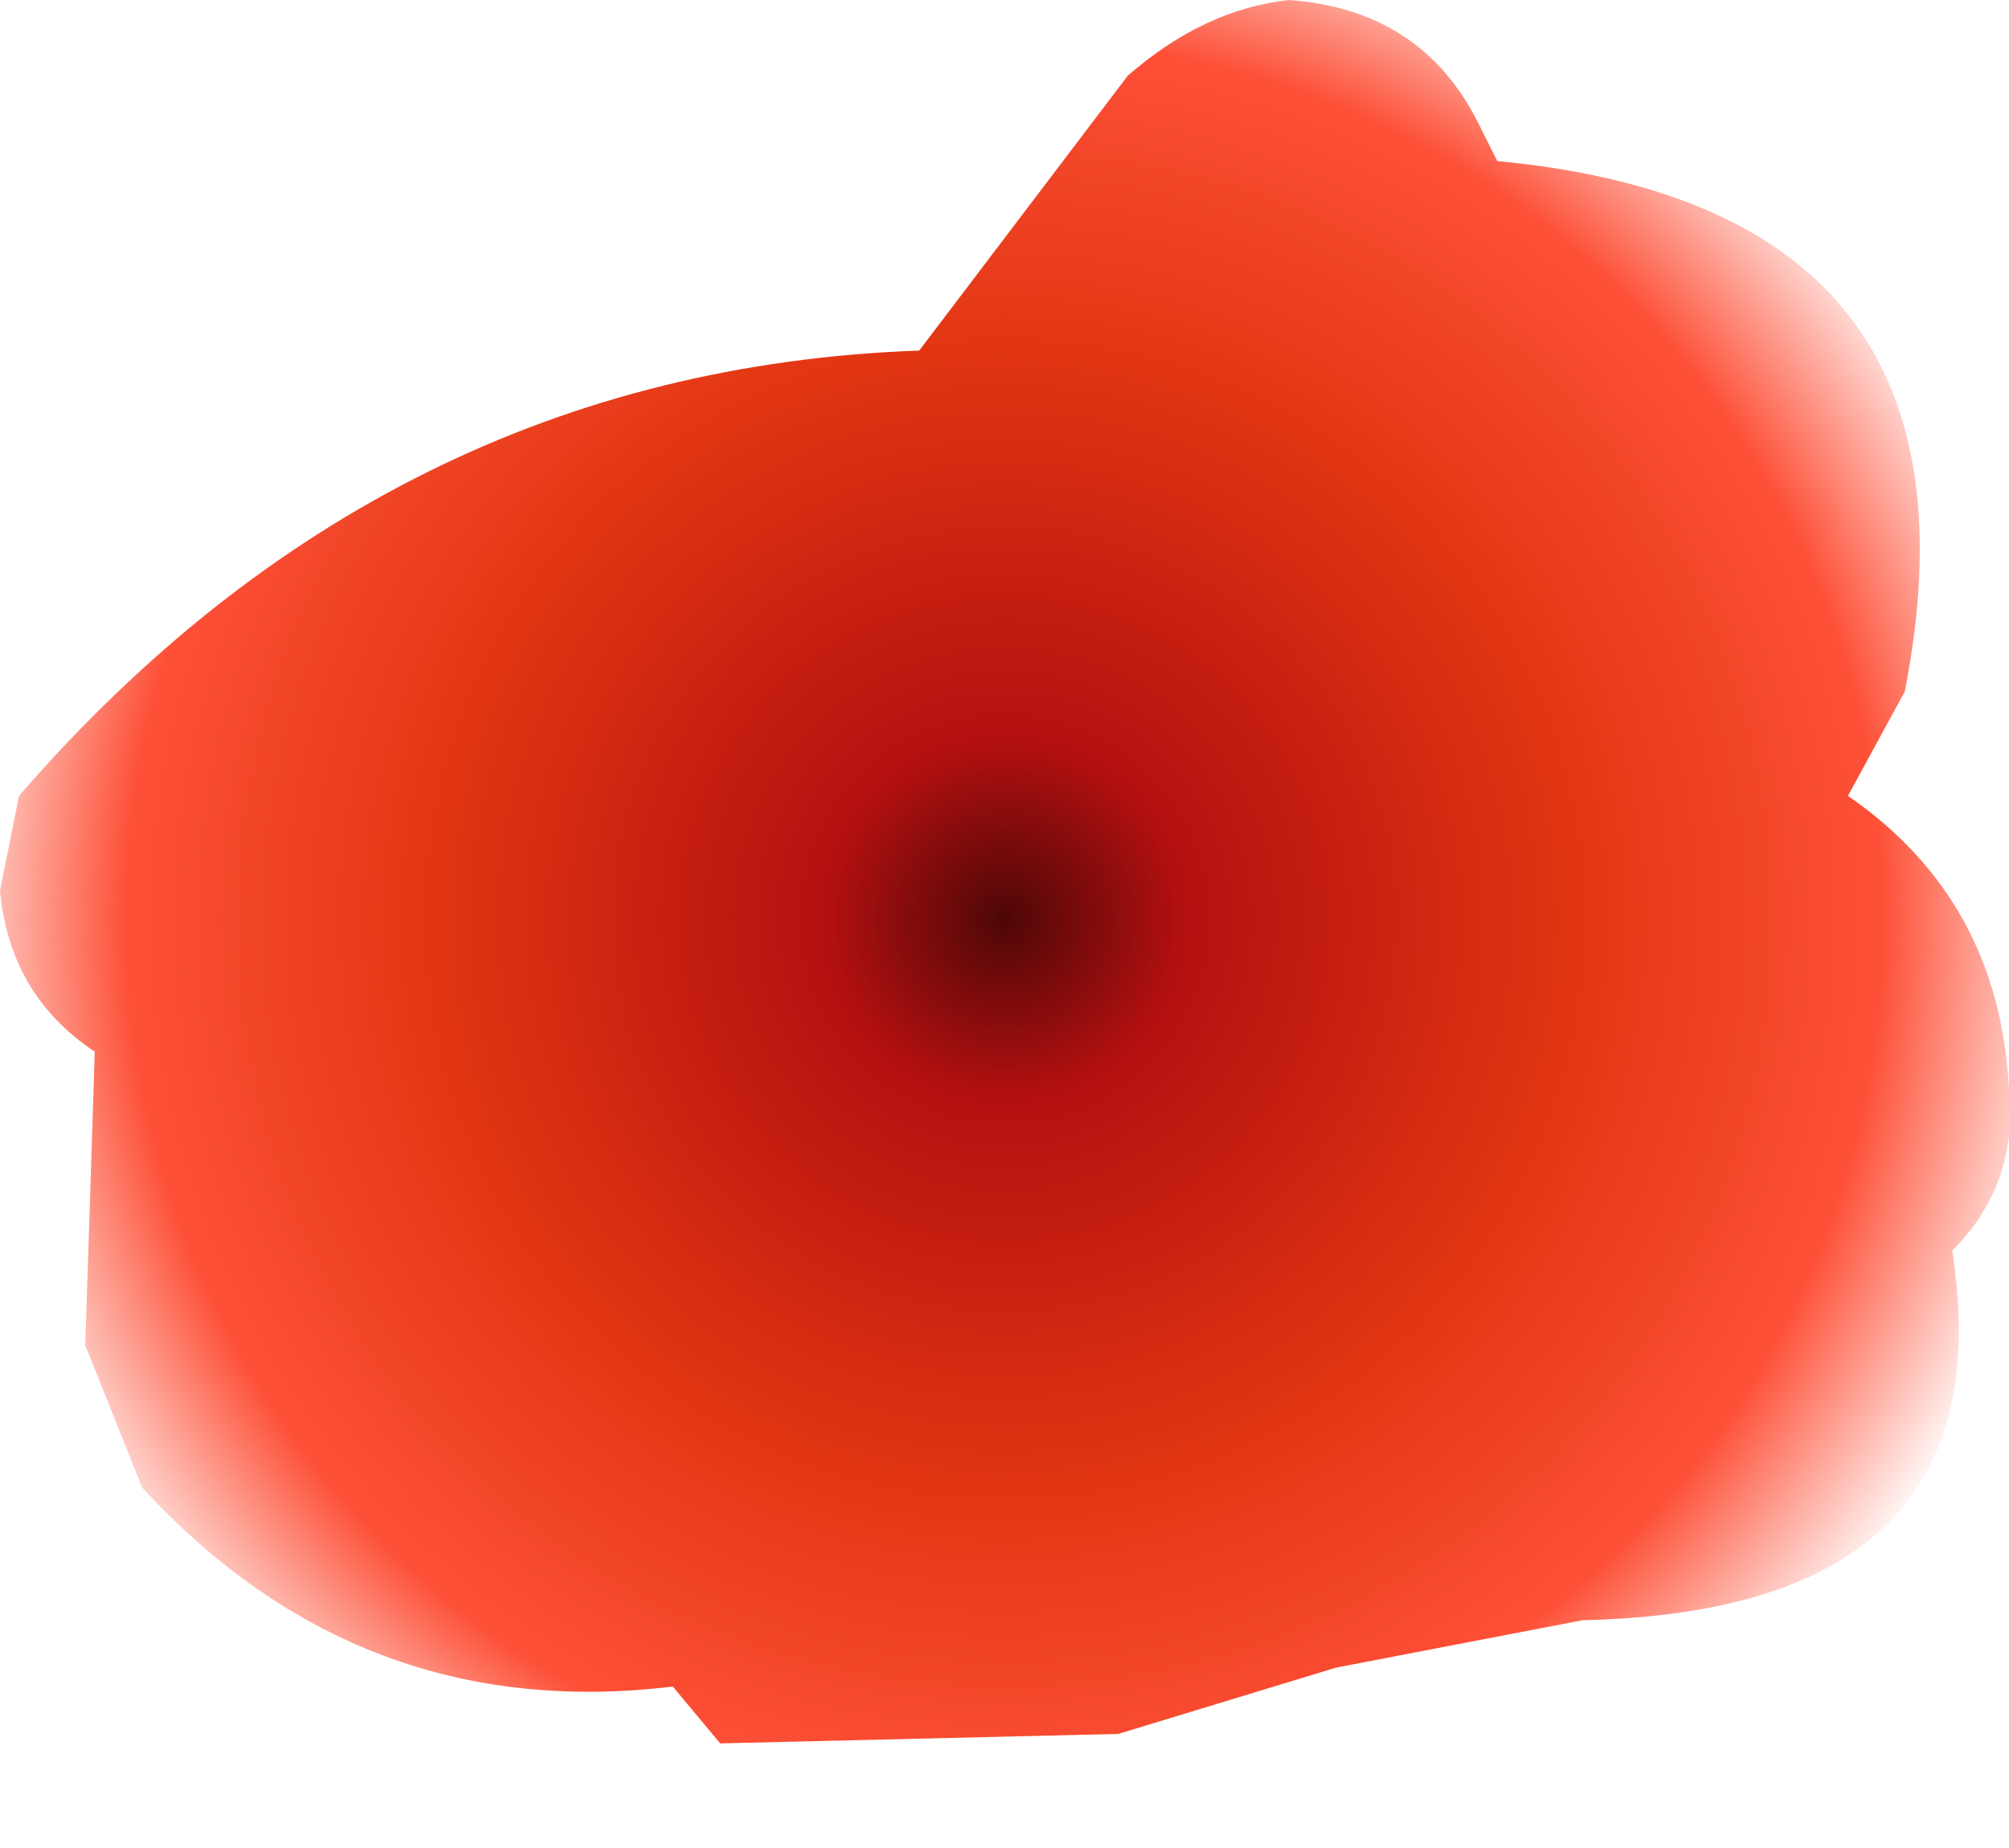<?xml version="1.0" encoding="UTF-8" standalone="no"?>
<svg xmlns:xlink="http://www.w3.org/1999/xlink" height="9.75px" width="10.6px" xmlns="http://www.w3.org/2000/svg">
  <g transform="matrix(1.0, 0.0, 0.0, 1.0, 5.1, -1.85)">
    <path d="M1.7 1.85 Q2.4 1.9 2.7 2.5 L2.8 2.7 Q5.45 2.95 4.95 5.5 L4.65 6.05 Q5.45 6.6 5.5 7.6 5.55 8.1 5.2 8.45 5.5 10.35 3.25 10.4 L1.95 10.65 0.8 11.0 -1.3 11.05 -1.55 10.75 Q-3.2 10.95 -4.35 9.7 L-4.65 8.95 -4.6 7.4 Q-5.05 7.1 -5.1 6.55 L-5.0 6.05 Q-3.05 3.8 -0.25 3.7 L0.85 2.25 Q1.25 1.9 1.7 1.85" fill="url(#gradient0)" fill-rule="evenodd" stroke="none"/>
  </g>
  <defs>
    <radialGradient cx="0" cy="0" gradientTransform="matrix(0.007, 0.0, 0.0, 0.007, 0.2, 6.7)" gradientUnits="userSpaceOnUse" id="gradient0" r="819.2" spreadMethod="pad">
      <stop offset="0.0" stop-color="#4e0707"/>
      <stop offset="0.165" stop-color="#b41010"/>
      <stop offset="0.529" stop-color="#e23612"/>
      <stop offset="0.808" stop-color="#fd5037"/>
      <stop offset="1.0" stop-color="#fd5037" stop-opacity="0.0"/>
    </radialGradient>
  </defs>
</svg>
